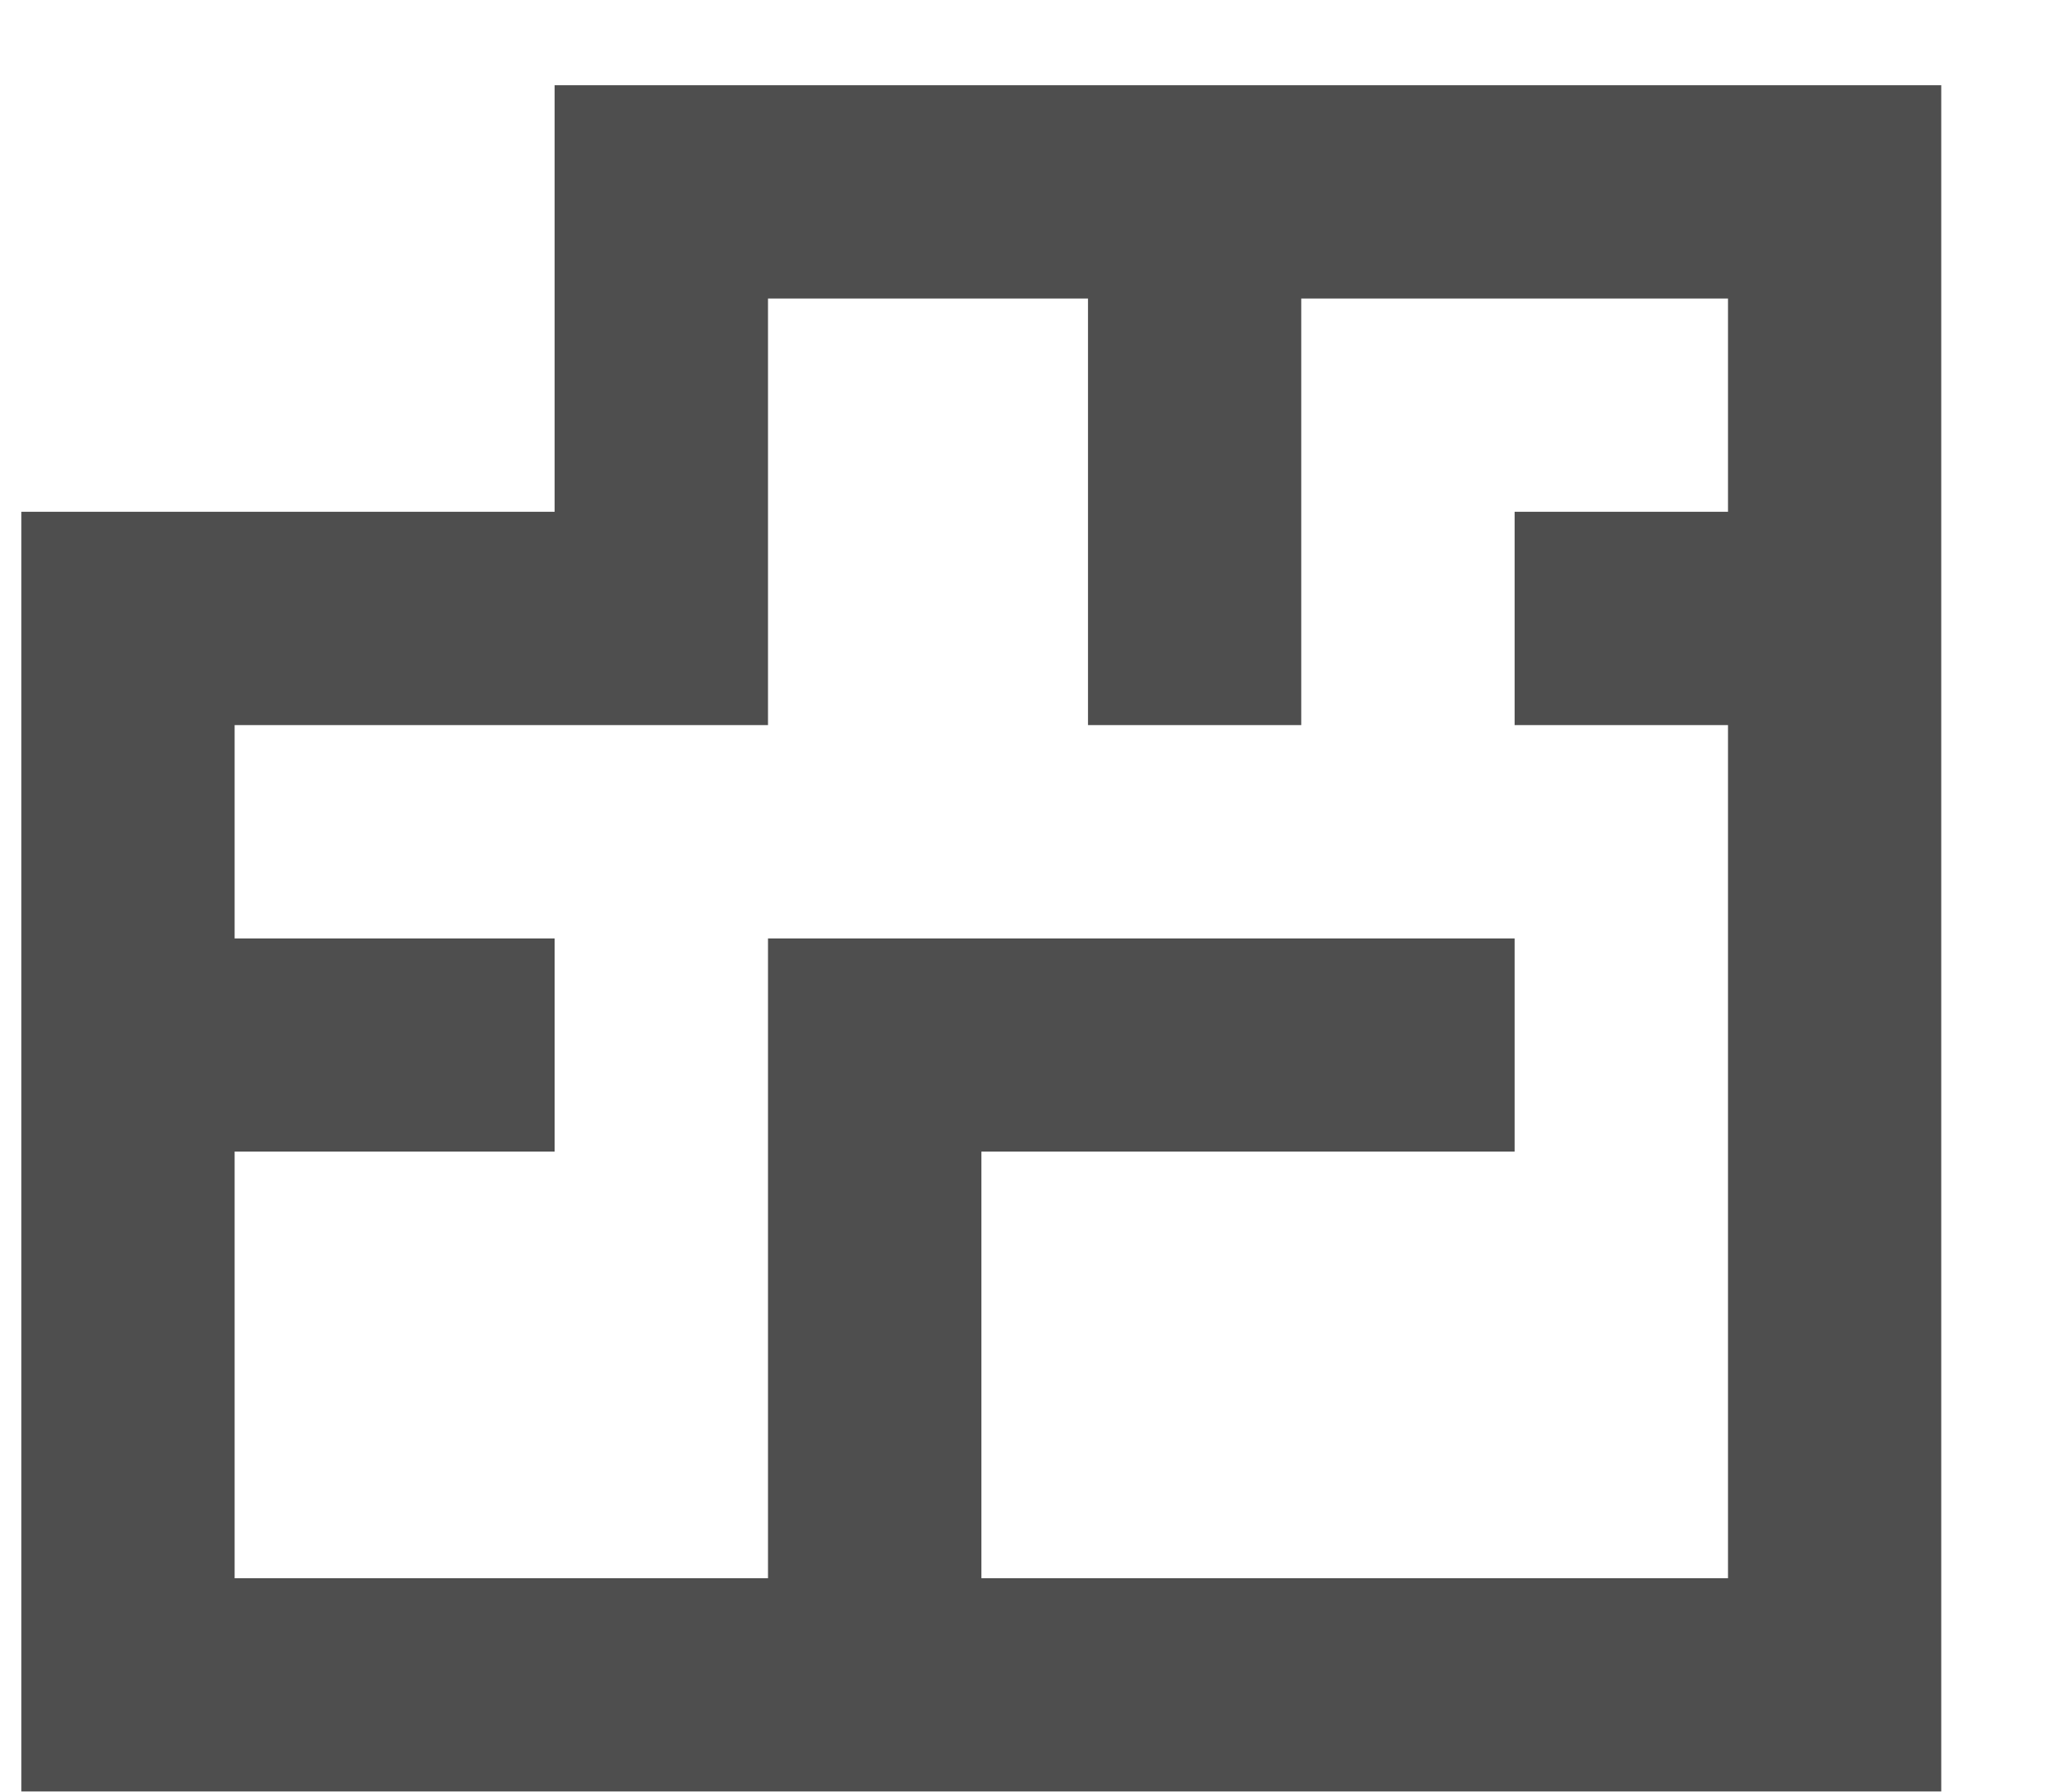 <svg width="16" height="14" viewBox="0 0 16 14" fill="none" xmlns="http://www.w3.org/2000/svg">
<path d="M4.333 0.666V3.999H0.167V13.999H15.166V0.666H4.333ZM7.667 12.333V8.999H11.833V7.333H6V12.333H1.833V8.999H4.333V7.333H1.833V5.666H6V2.333H8.5V5.666H10.166V2.333H13.5V3.999H11.833V5.666H13.5V12.333H7.667Z" fill="#4E4E4E"/>
</svg>
